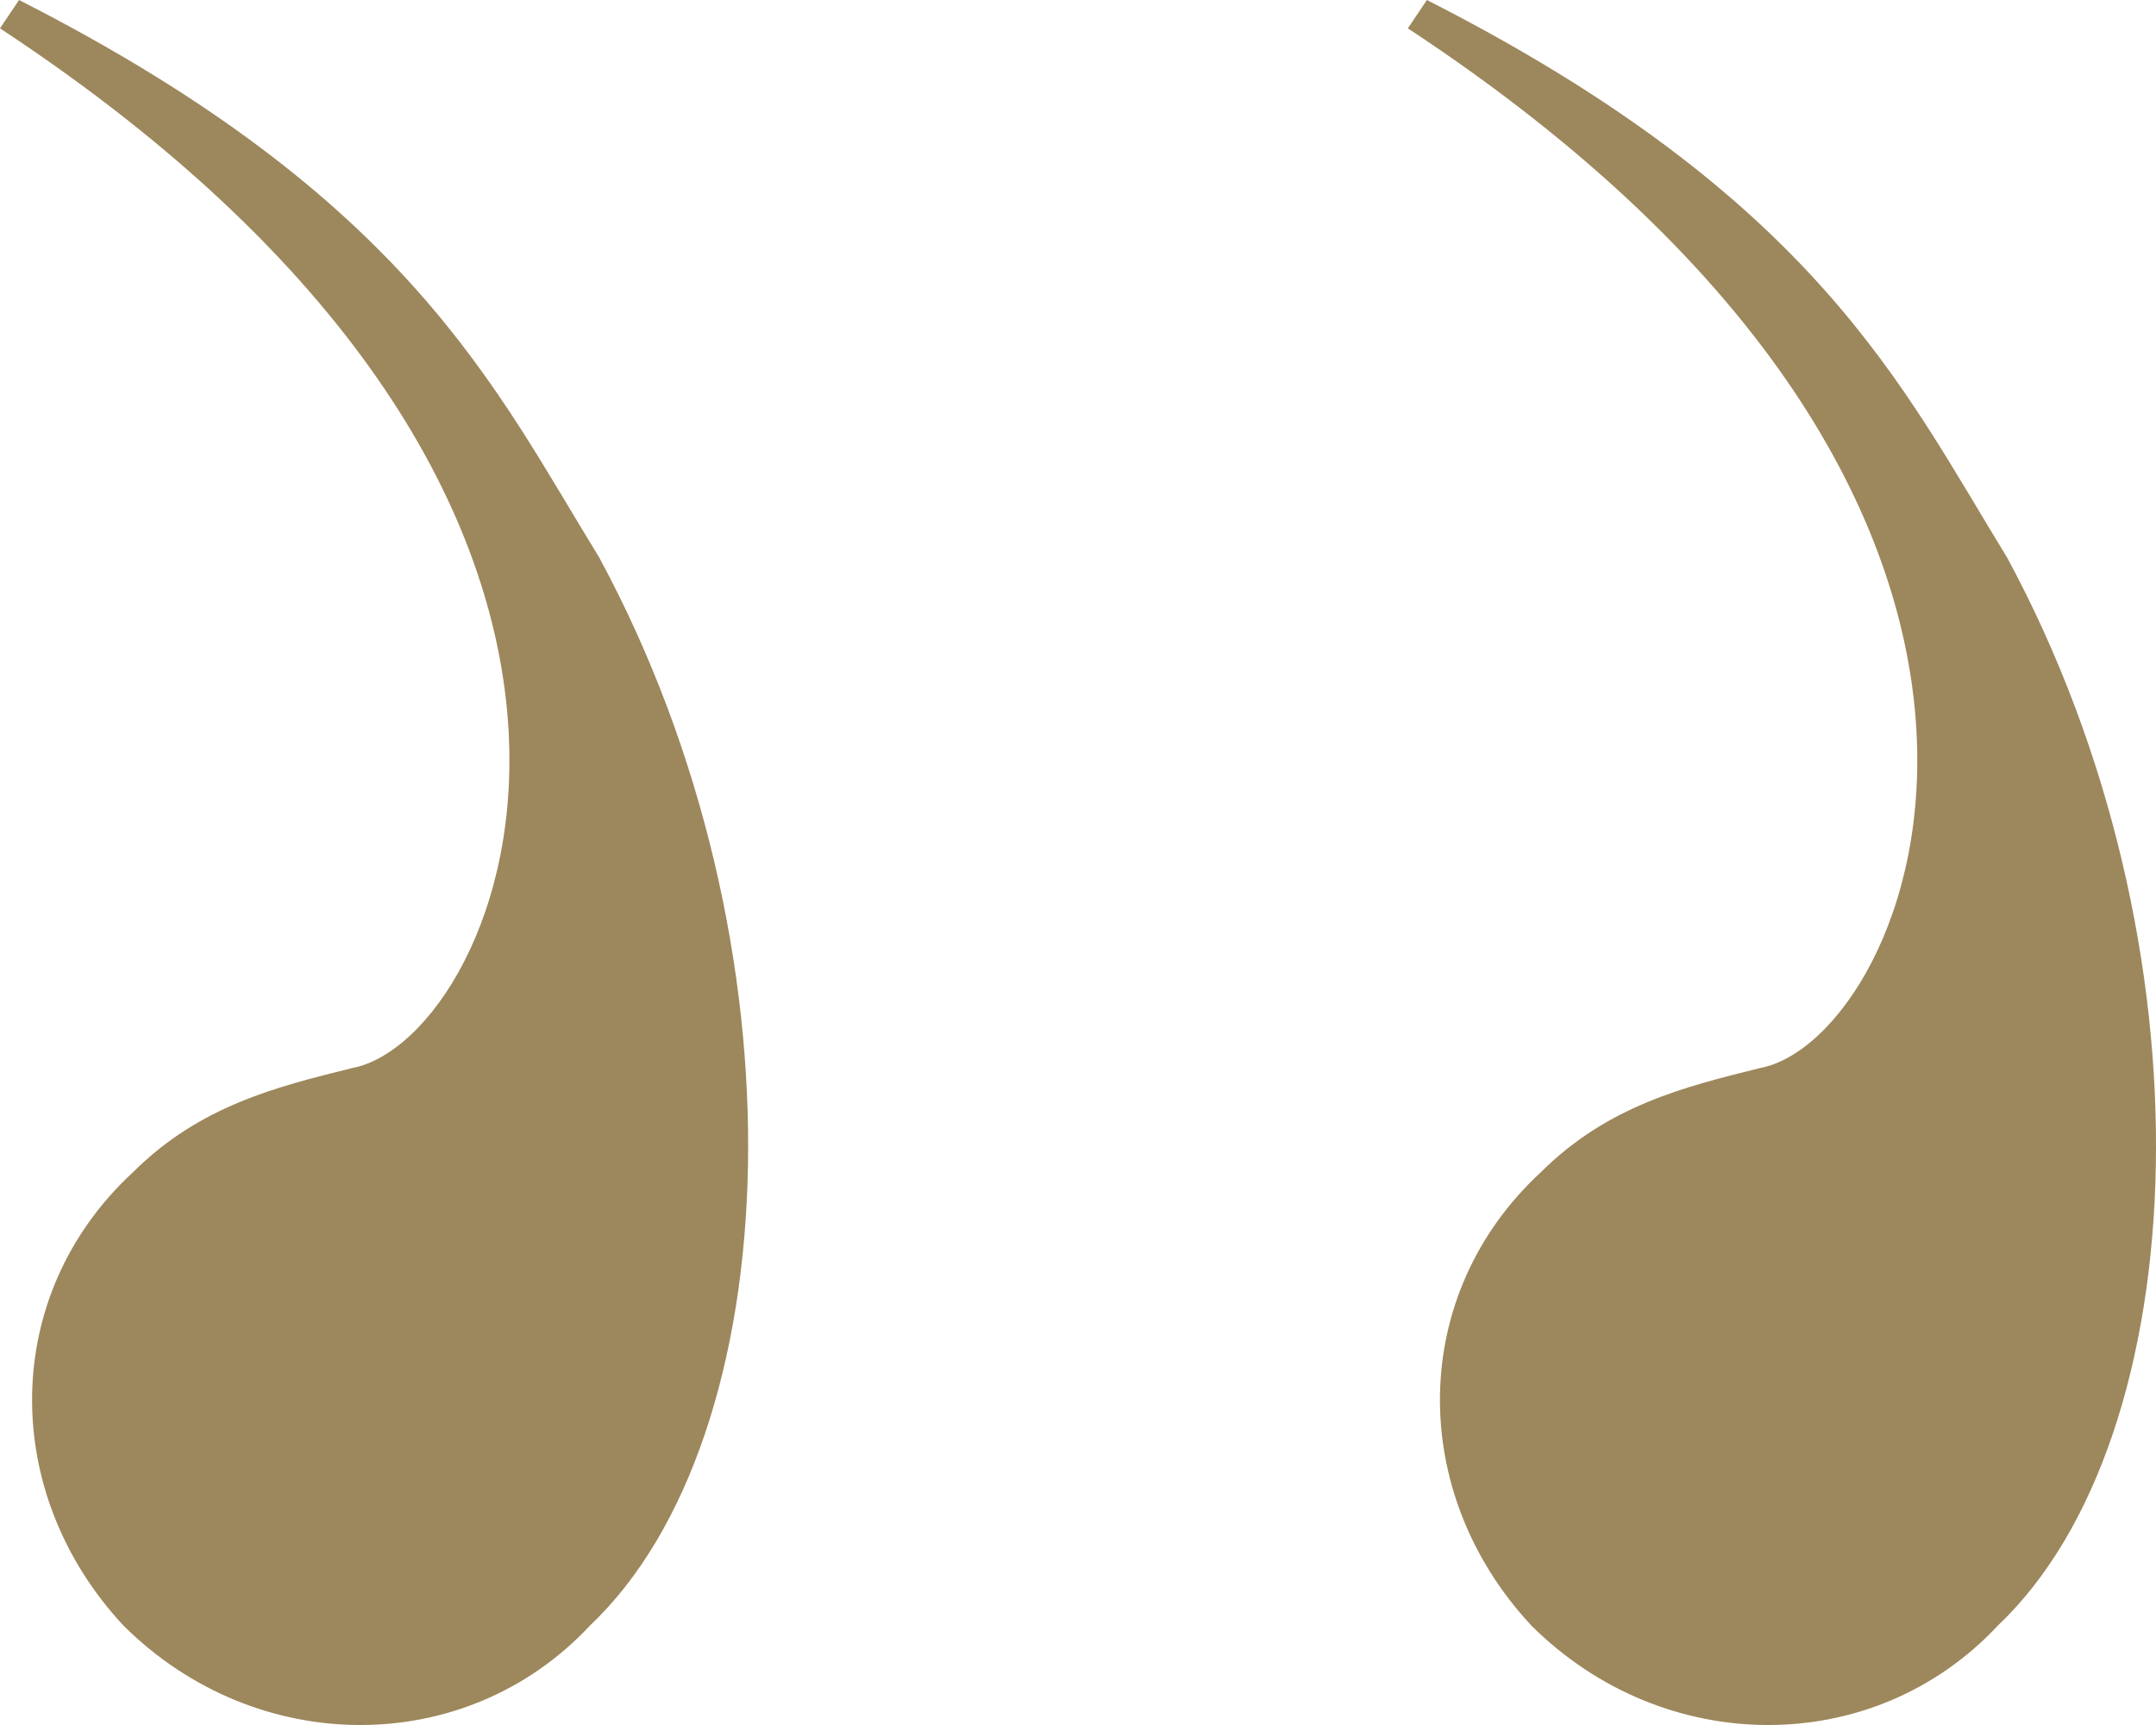 <svg width="40" height="32" viewBox="0 0 40 32" fill="none" xmlns="http://www.w3.org/2000/svg">
<path d="M37.062 30.159C34.768 32.614 30.885 32.614 28.415 30.159C26.12 27.704 26.12 24.022 28.591 21.742C29.826 20.515 31.238 20.164 32.65 19.814C35.474 19.288 39.71 9.469 26.12 0.526L26.473 0C33.709 3.682 35.298 7.189 37.239 10.345C41.122 17.534 40.769 26.652 37.062 30.159ZM10.942 30.159C8.648 32.614 4.765 32.614 2.294 30.159C0 27.704 0 24.022 2.471 21.742C3.706 20.515 5.118 20.164 6.53 19.814C9.354 19.288 13.59 9.469 0 0.526L0.353 0C7.589 3.682 9.177 7.189 11.119 10.345C15.002 17.534 14.649 26.652 10.942 30.159Z" fill="#9D875C"/>
</svg>
